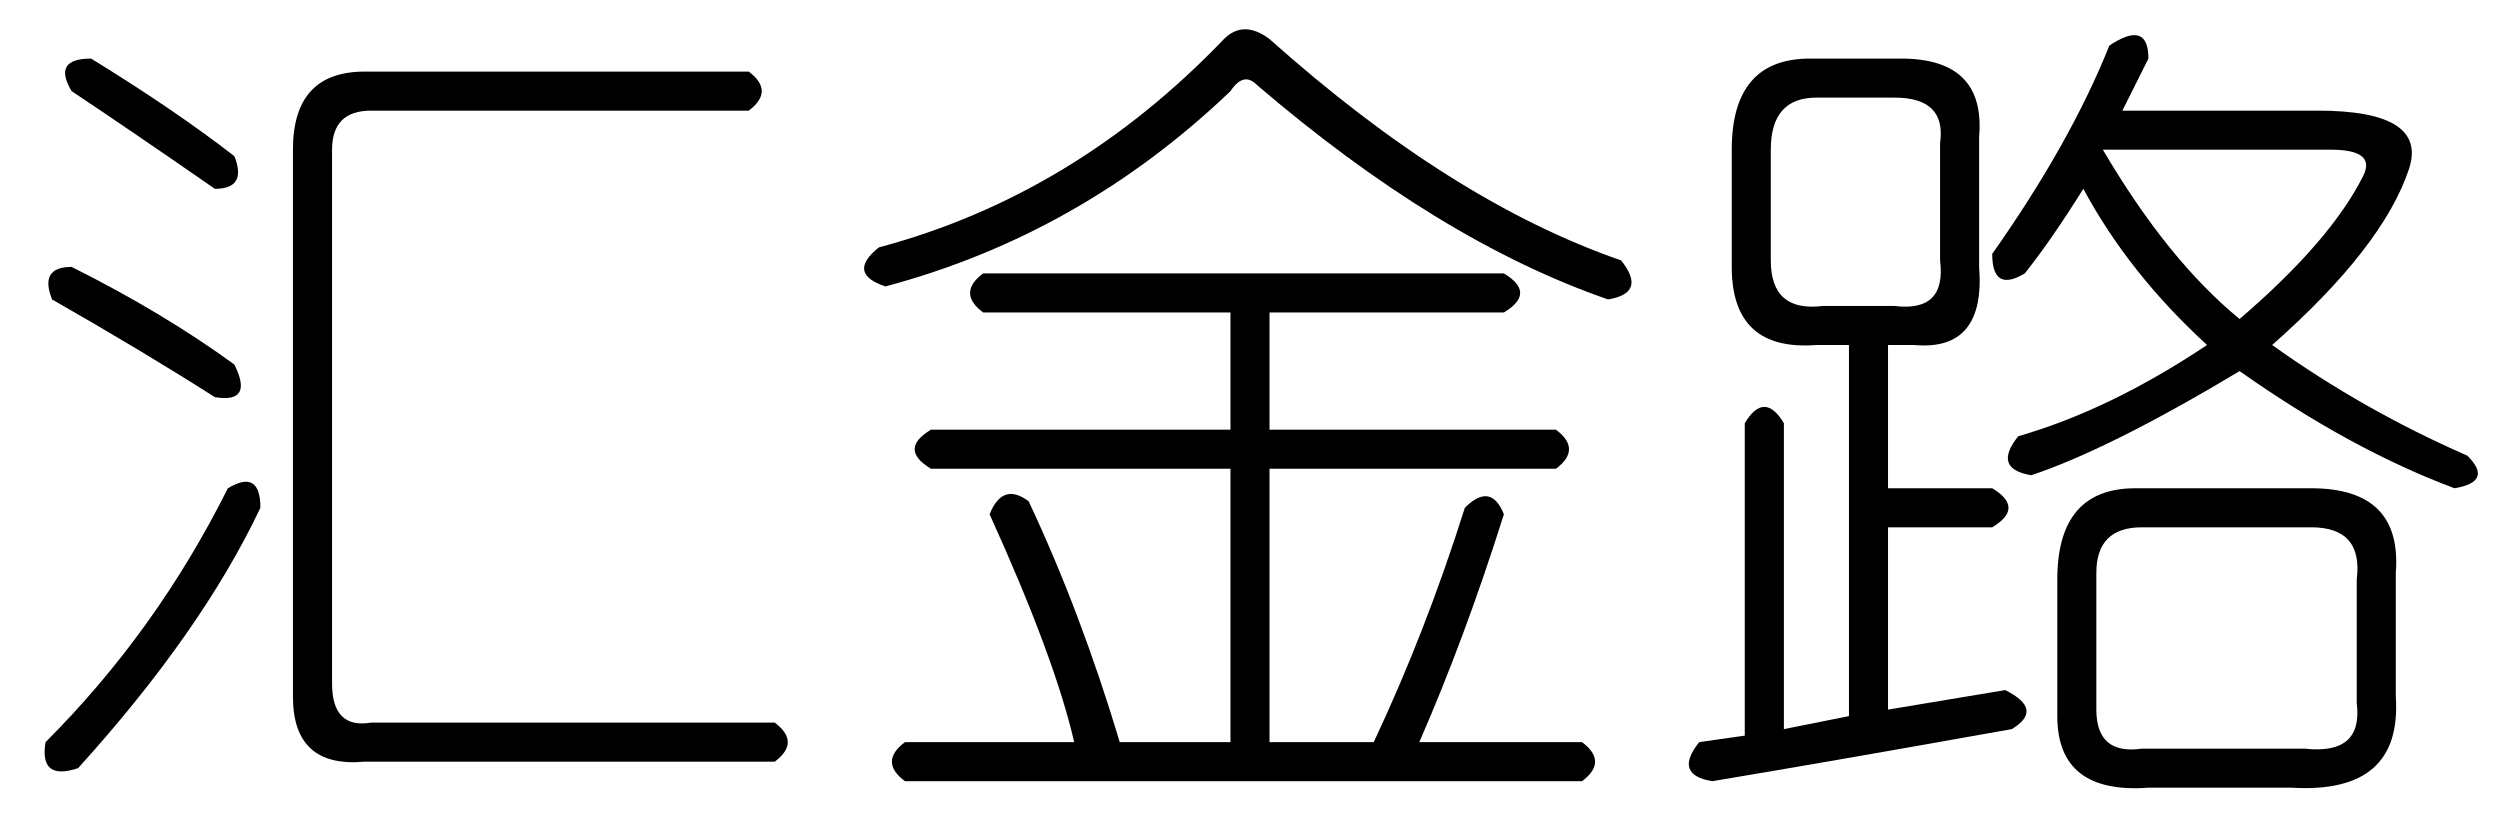 <?xml version='1.0' encoding='UTF-8'?>
<!-- This file was generated by dvisvgm 2.3.5 -->
<svg height='10.5pt' version='1.1' viewBox='-72 -72.246 31.5 10.5' width='31.5pt' xmlns='http://www.w3.org/2000/svg' xmlns:xlink='http://www.w3.org/1999/xlink'>
<defs>
<path d='M1.148 -7.875Q2.215 -7.219 2.953 -6.645Q3.117 -6.234 2.707 -6.234Q1.641 -6.973 0.902 -7.465Q0.656 -7.875 1.148 -7.875ZM4.594 -7.711H9.434Q9.762 -7.465 9.434 -7.219H4.676Q4.184 -7.219 4.184 -6.727V0Q4.184 0.574 4.676 0.492H9.762Q10.09 0.738 9.762 0.984H4.594Q3.691 1.066 3.691 0.164V-6.727Q3.691 -7.711 4.594 -7.711ZM0.902 -5.25Q2.051 -4.676 2.953 -4.02Q3.199 -3.527 2.707 -3.609Q1.805 -4.184 0.656 -4.84Q0.492 -5.25 0.902 -5.25ZM2.871 -2.461Q3.281 -2.707 3.281 -2.215Q2.543 -0.656 0.984 1.066Q0.492 1.23 0.574 0.738Q1.969 -0.656 2.871 -2.461Z' id='g0-8566'/>
<path d='M5.578 -8.039Q6.07 -8.367 6.07 -7.875Q5.906 -7.547 5.742 -7.219H8.203Q9.598 -7.219 9.352 -6.48Q9.023 -5.496 7.629 -4.266Q8.777 -3.445 10.09 -2.871Q10.418 -2.543 9.926 -2.461Q8.613 -2.953 7.219 -3.937Q5.578 -2.953 4.594 -2.625Q4.102 -2.707 4.43 -3.117Q5.578 -3.445 6.809 -4.266Q5.824 -5.168 5.25 -6.234Q4.84 -5.578 4.512 -5.168Q4.102 -4.922 4.102 -5.414Q5.086 -6.809 5.578 -8.039ZM1.805 -7.875H2.953Q4.02 -7.875 3.937 -6.891V-5.25Q4.02 -4.184 3.117 -4.266H2.789V-2.461H4.102Q4.512 -2.215 4.102 -1.969H2.789V0.328L4.266 0.082Q4.758 0.328 4.348 0.574Q2.051 0.984 0.574 1.23Q0.082 1.148 0.41 0.738L0.984 0.656V-3.281Q1.23 -3.691 1.477 -3.281V0.574L2.297 0.41V-4.266H1.887Q0.82 -4.184 0.82 -5.25V-6.727Q0.82 -7.875 1.805 -7.875ZM2.871 -7.383H1.887Q1.312 -7.383 1.312 -6.727V-5.332Q1.312 -4.676 1.969 -4.758H2.871Q3.527 -4.676 3.445 -5.332V-6.809Q3.527 -7.383 2.871 -7.383ZM8.367 -6.727H5.496Q6.316 -5.332 7.219 -4.594Q8.367 -5.578 8.777 -6.398Q8.941 -6.727 8.367 -6.727ZM5.906 -2.461H8.121Q9.27 -2.461 9.187 -1.395V0.164Q9.27 1.395 7.875 1.312H6.07Q4.922 1.395 4.922 0.41V-1.312Q4.922 -2.461 5.906 -2.461ZM8.121 -1.969H5.988Q5.414 -1.969 5.414 -1.395V0.328Q5.414 0.902 5.988 0.82H8.039Q8.777 0.902 8.695 0.246V-1.312Q8.777 -1.969 8.121 -1.969Z' id='g0-17182'/>
<path d='M4.922 -8.121Q5.168 -8.367 5.496 -8.121Q7.793 -6.07 9.926 -5.332Q10.254 -4.922 9.762 -4.84Q7.629 -5.578 5.332 -7.547Q5.168 -7.711 5.004 -7.465Q3.117 -5.66 0.656 -5.004Q0.164 -5.168 0.574 -5.496Q3.035 -6.152 4.922 -8.121ZM1.887 -5.168H8.449Q8.859 -4.922 8.449 -4.676H5.496V-3.199H9.105Q9.434 -2.953 9.105 -2.707H5.496V0.738H6.809Q7.465 -0.656 7.957 -2.215Q8.285 -2.543 8.449 -2.133Q7.957 -0.574 7.383 0.738H9.434Q9.762 0.984 9.434 1.23H0.902Q0.574 0.984 0.902 0.738H3.035Q2.789 -0.328 1.969 -2.133Q2.133 -2.543 2.461 -2.297Q3.117 -0.902 3.609 0.738H5.004V-2.707H1.23Q0.82 -2.953 1.23 -3.199H5.004V-4.676H1.887Q1.559 -4.922 1.887 -5.168Z' id='g0-18176'/>
</defs>
<g id='page1'>
<use x='-72' xlink:href='#g0-8566' y='-63.633'/>
<use x='-61.5' xlink:href='#g0-18176' y='-63.633'/>
<use x='-51' xlink:href='#g0-17182' y='-63.633'/>
</g>
</svg>
